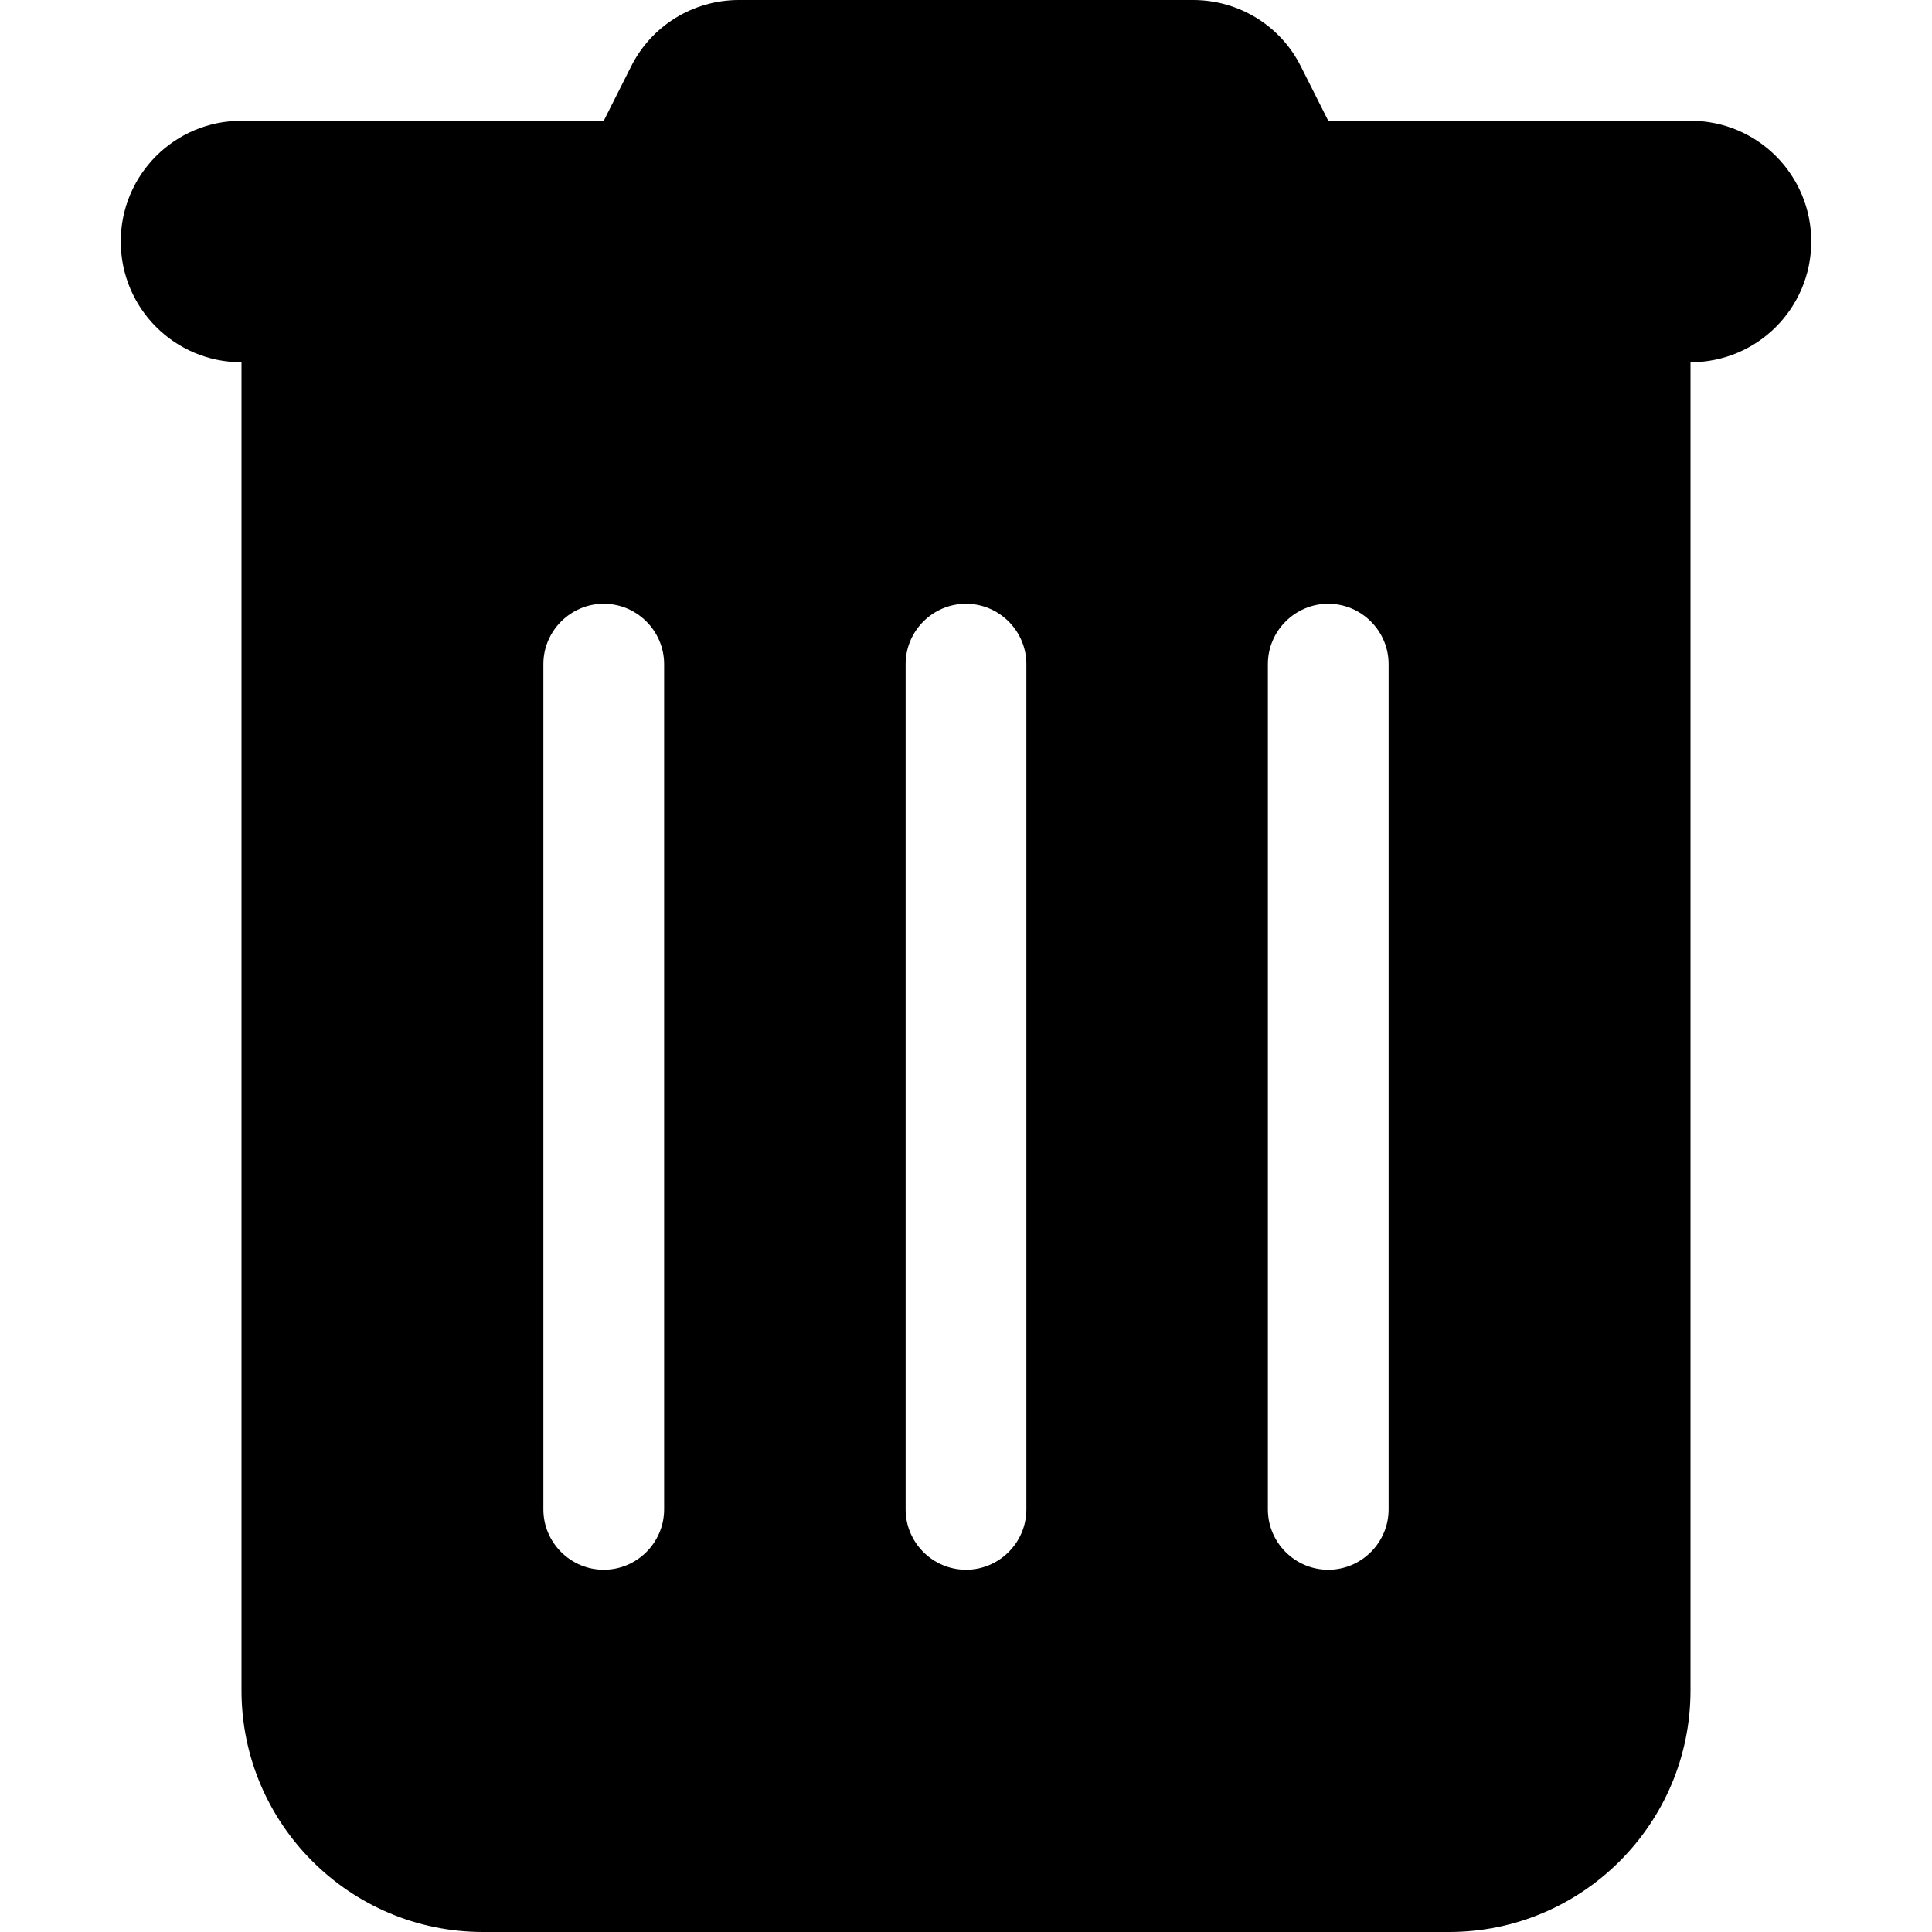 <svg xmlns="http://www.w3.org/2000/svg" width="24" height="24" viewBox="0 0 448 512">
    <path class="pr-icon-duotone-secondary" d="M32 96l0 352c0 35.3 28.7 64 64 64l256 0c35.3 0 64-28.7 64-64l0-352L32 96zm80 80c0-8.8 7.2-16 16-16s16 7.2 16 16l0 224c0 8.8-7.2 16-16 16s-16-7.2-16-16l0-224zm96 0c0-8.8 7.2-16 16-16s16 7.2 16 16l0 224c0 8.8-7.2 16-16 16s-16-7.2-16-16l0-224zm96 0c0-8.8 7.2-16 16-16s16 7.2 16 16l0 224c0 8.8-7.2 16-16 16s-16-7.2-16-16l0-224z"/>
    <path class="pr-icon-duotone-primary" d="M163.8 0c-12.1 0-23.2 6.8-28.6 17.7L128 32 32 32C14.3 32 0 46.3 0 64S14.3 96 32 96l384 0c17.7 0 32-14.3 32-32s-14.3-32-32-32l-96 0-7.2-14.3C307.4 6.8 296.3 0 284.2 0L163.8 0z"/>
</svg>